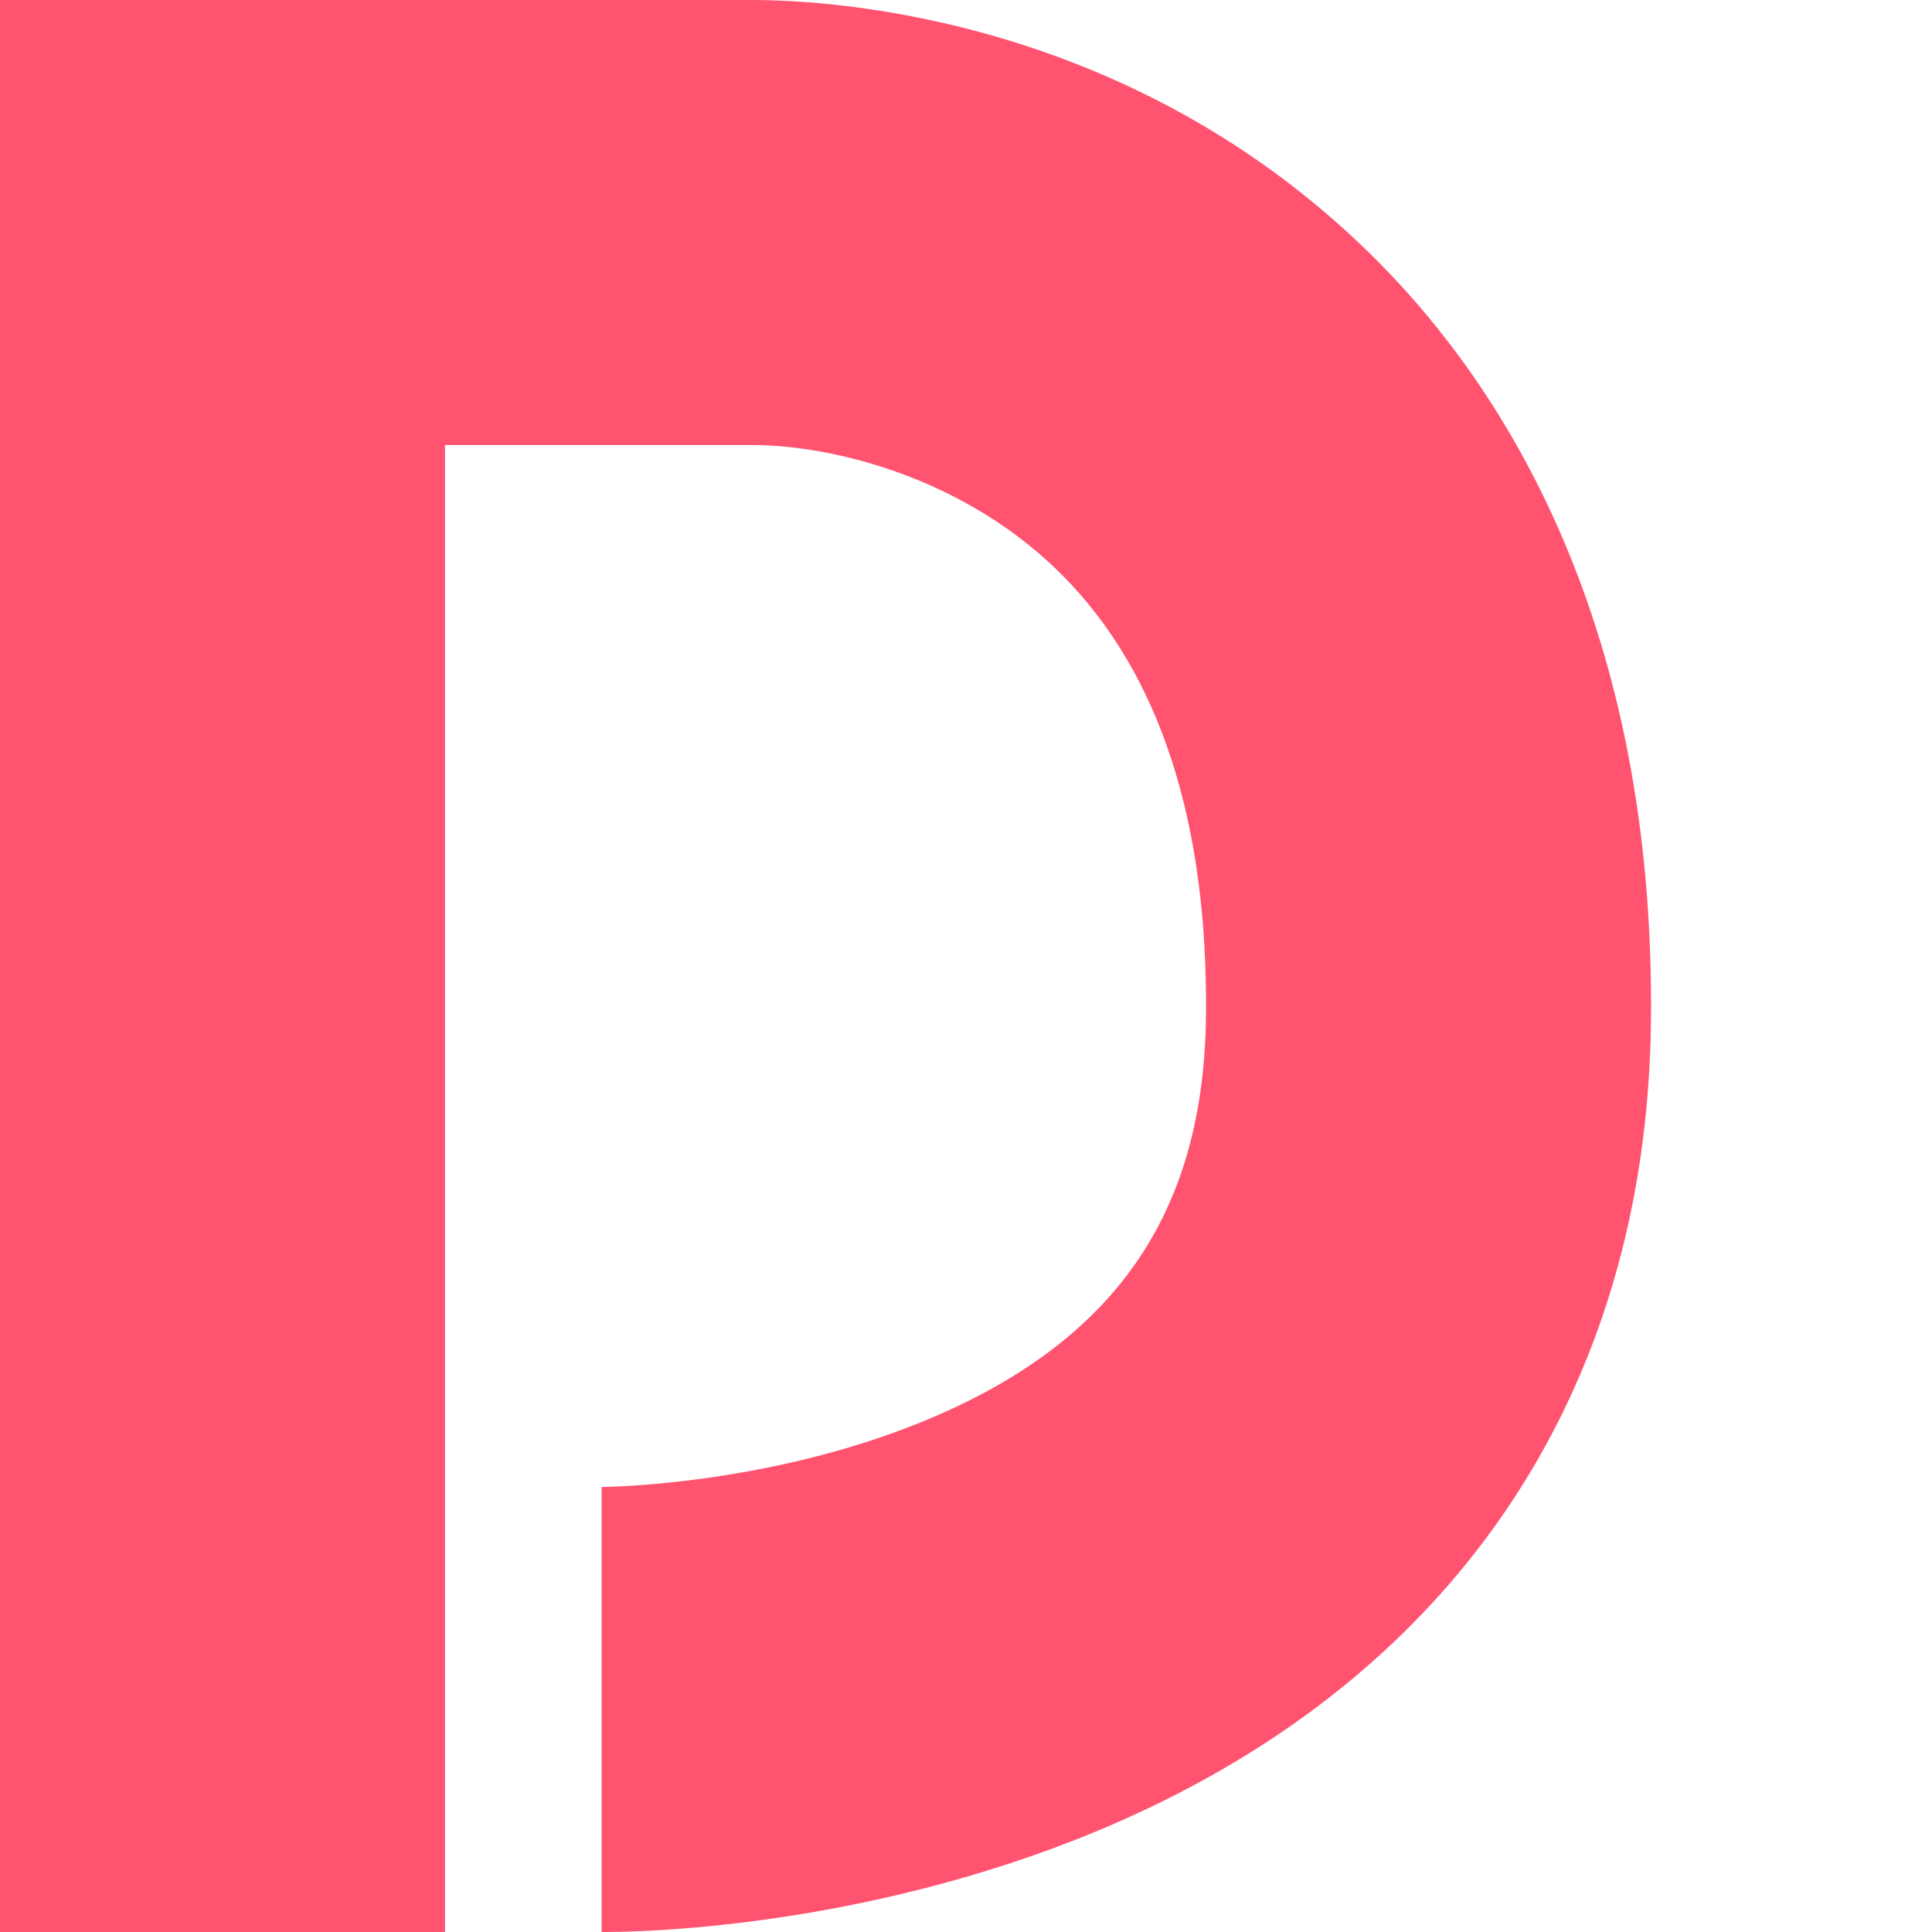 <!--
  - The MIT License (MIT)
  -
  - Copyright (c) 2015-2024 Elior "Mallowigi" Boukhobza
  -
  - Permission is hereby granted, free of charge, to any person obtaining a copy
  - of this software and associated documentation files (the "Software"), to deal
  - in the Software without restriction, including without limitation the rights
  - to use, copy, modify, merge, publish, distribute, sublicense, and/or sell
  - copies of the Software, and to permit persons to whom the Software is
  - furnished to do so, subject to the following conditions:
  -
  - The above copyright notice and this permission notice shall be included in all
  - copies or substantial portions of the Software.
  -
  - THE SOFTWARE IS PROVIDED "AS IS", WITHOUT WARRANTY OF ANY KIND, EXPRESS OR
  - IMPLIED, INCLUDING BUT NOT LIMITED TO THE WARRANTIES OF MERCHANTABILITY,
  - FITNESS FOR A PARTICULAR PURPOSE AND NONINFRINGEMENT. IN NO EVENT SHALL THE
  - AUTHORS OR COPYRIGHT HOLDERS BE LIABLE FOR ANY CLAIM, DAMAGES OR OTHER
  - LIABILITY, WHETHER IN AN ACTION OF CONTRACT, TORT OR OTHERWISE, ARISING FROM,
  - OUT OF OR IN CONNECTION WITH THE SOFTWARE OR THE USE OR OTHER DEALINGS IN THE
  - SOFTWARE.
  -->

<svg data-big="true" version="1.1" xmlns="http://www.w3.org/2000/svg" x="0px" y="0px" width="16px" height="16px"
     viewBox="0 0 512 512">
  <path fill="#FF5370"
        d="M365.469,69.597C301.552,5.018,222.01,0,199.154,0H0v511.996h117.932V117.932h81.222c22.247,0,57.2,9.069,82.495,34.624c25.708,25.974,38.474,65.218,37.944,116.641c-0.532,51.407-23.237,85.092-71.456,106.009c-42.821,18.575-88.246,18.859-88.699,18.859v117.93c6.81,0.069,67.677-0.28,131.471-26.83c93.517-38.917,145.582-115.184,146.609-214.751C438.599,165.696,398.933,103.409,365.469,69.597z"/>
</svg>
